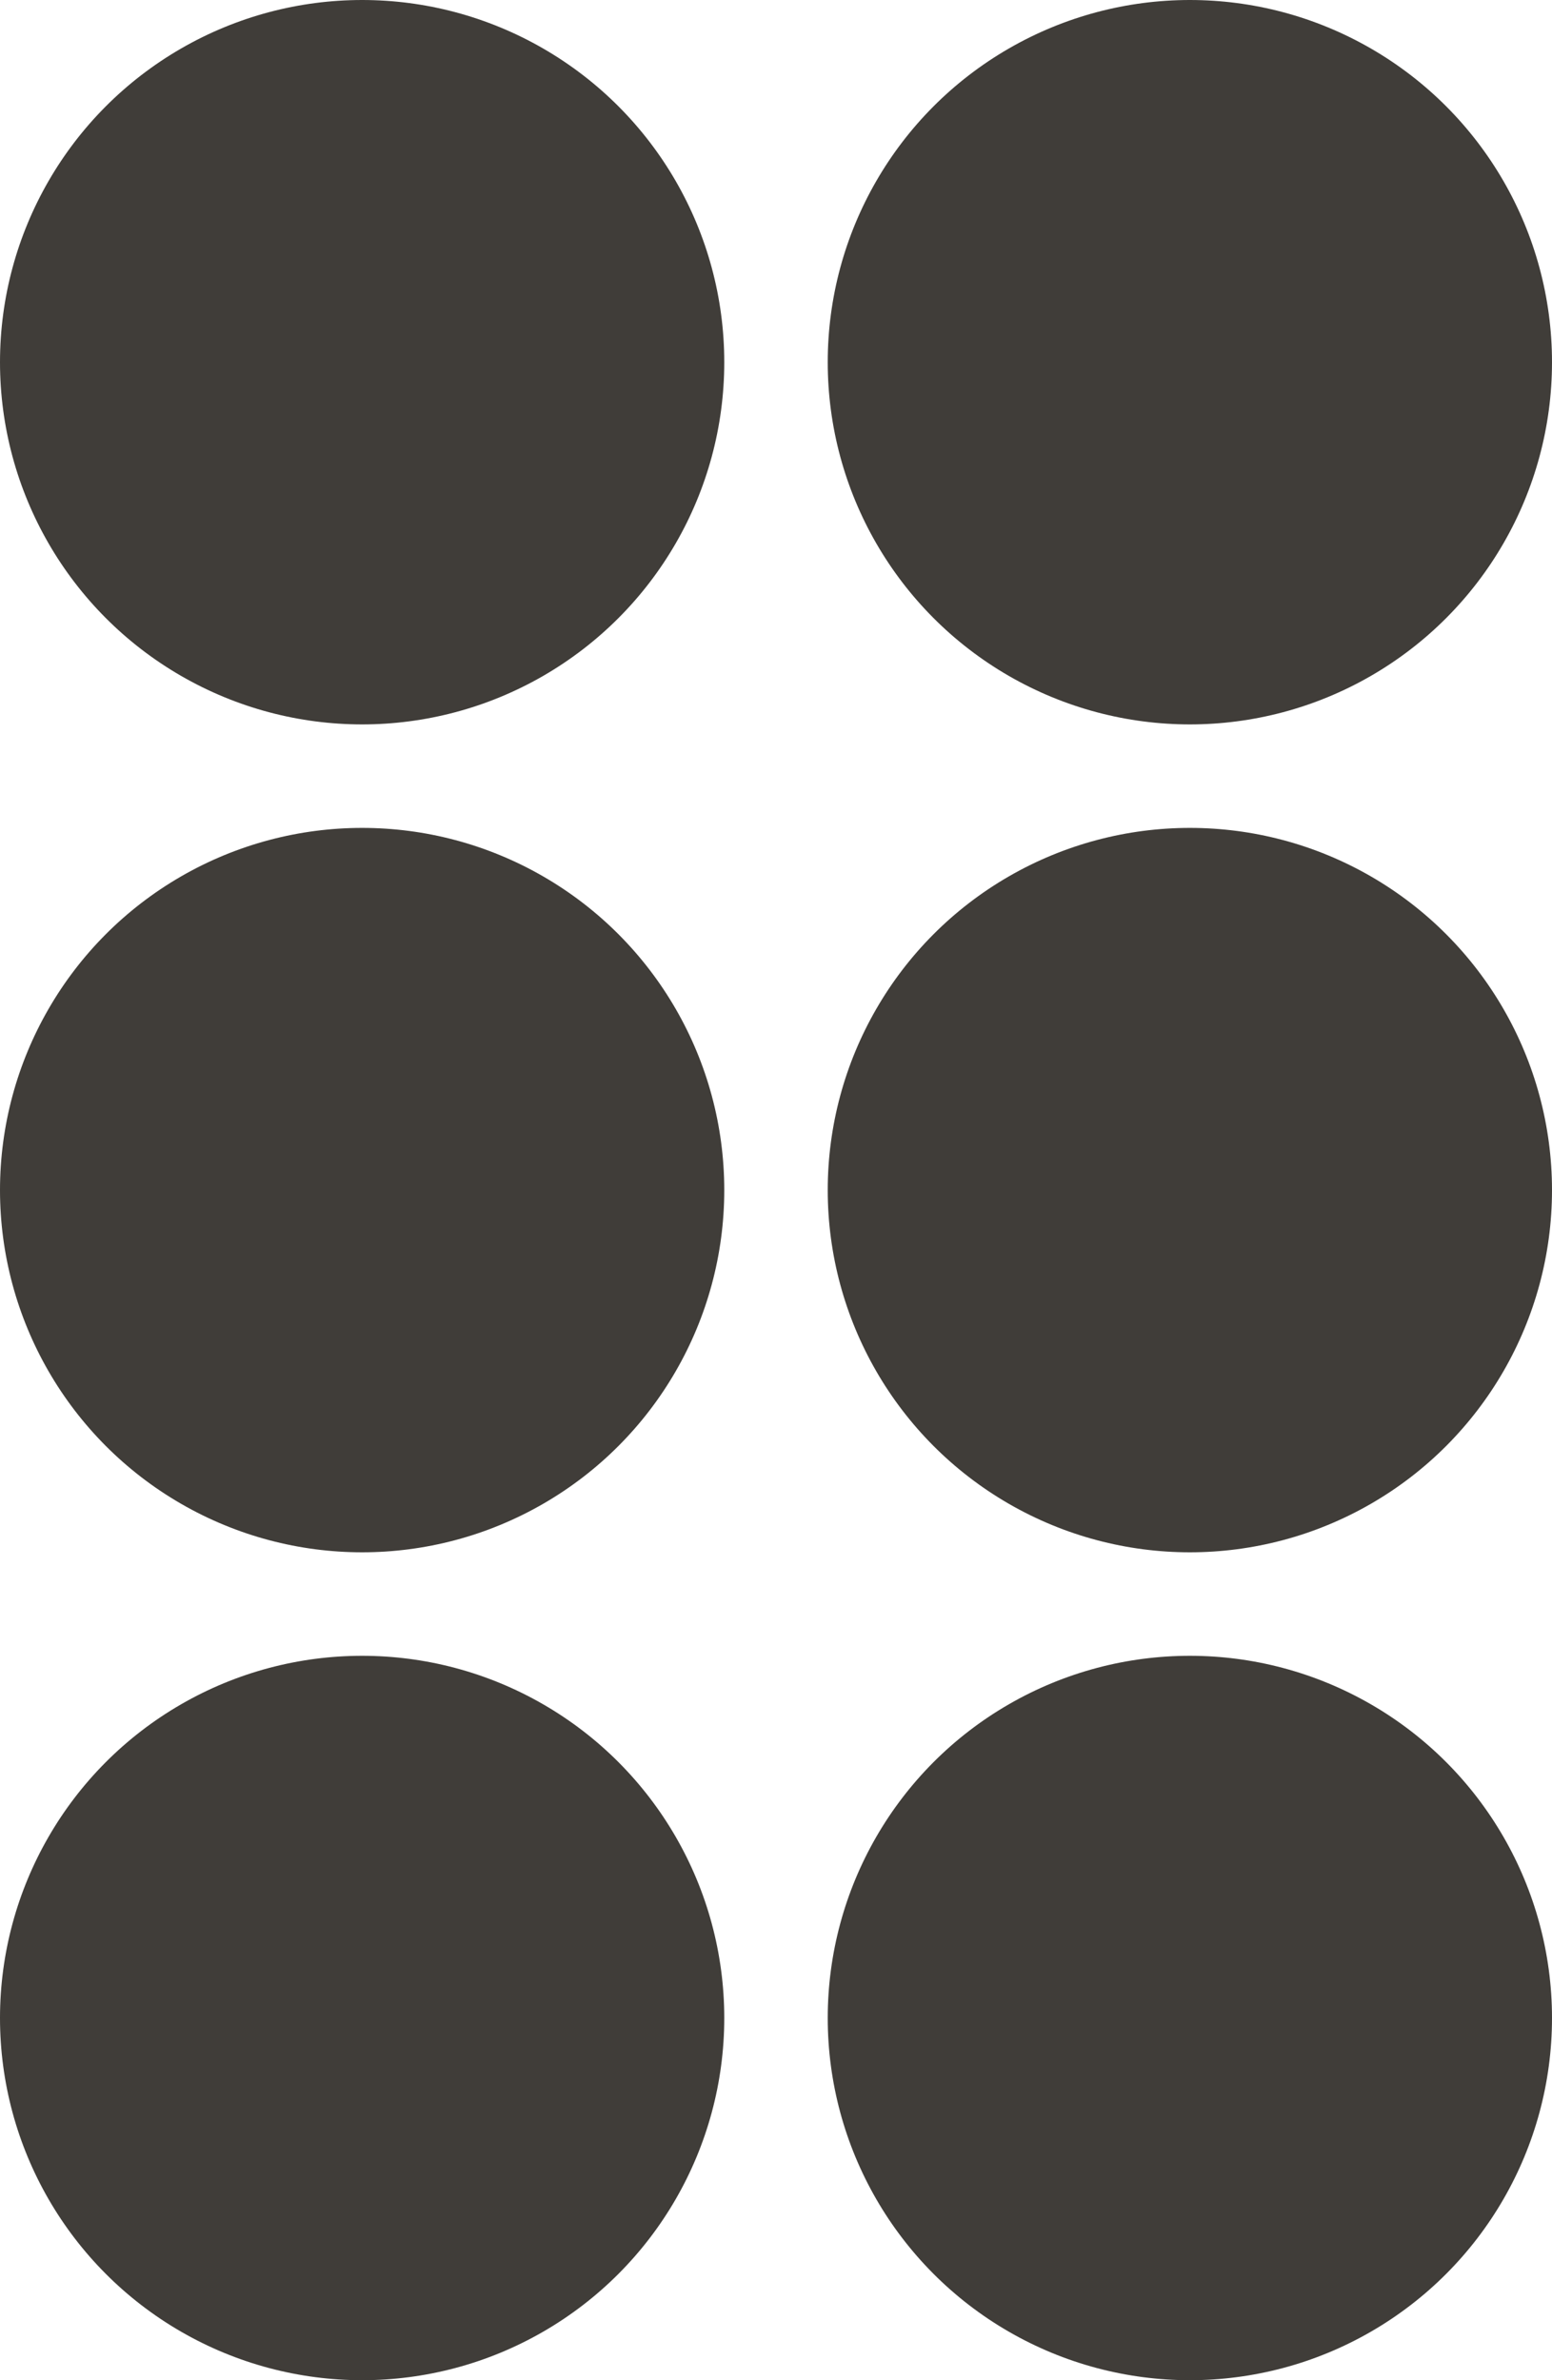 <svg width="15" height="23" viewBox="0 0 15 23" fill="none" xmlns="http://www.w3.org/2000/svg">
<circle cx="3.5" cy="3.5" r="3.5" fill="#403D39"/>
<circle cx="3.5" cy="11.5" r="3.5" fill="#403D39"/>
<circle cx="3.5" cy="19.5" r="3.5" fill="#403D39"/>
<circle cx="11.5" cy="3.5" r="3.5" fill="#403D39"/>
<circle cx="11.5" cy="11.5" r="3.5" fill="#403D39"/>
<circle cx="11.5" cy="19.5" r="3.5" fill="#403D39"/>
</svg>
